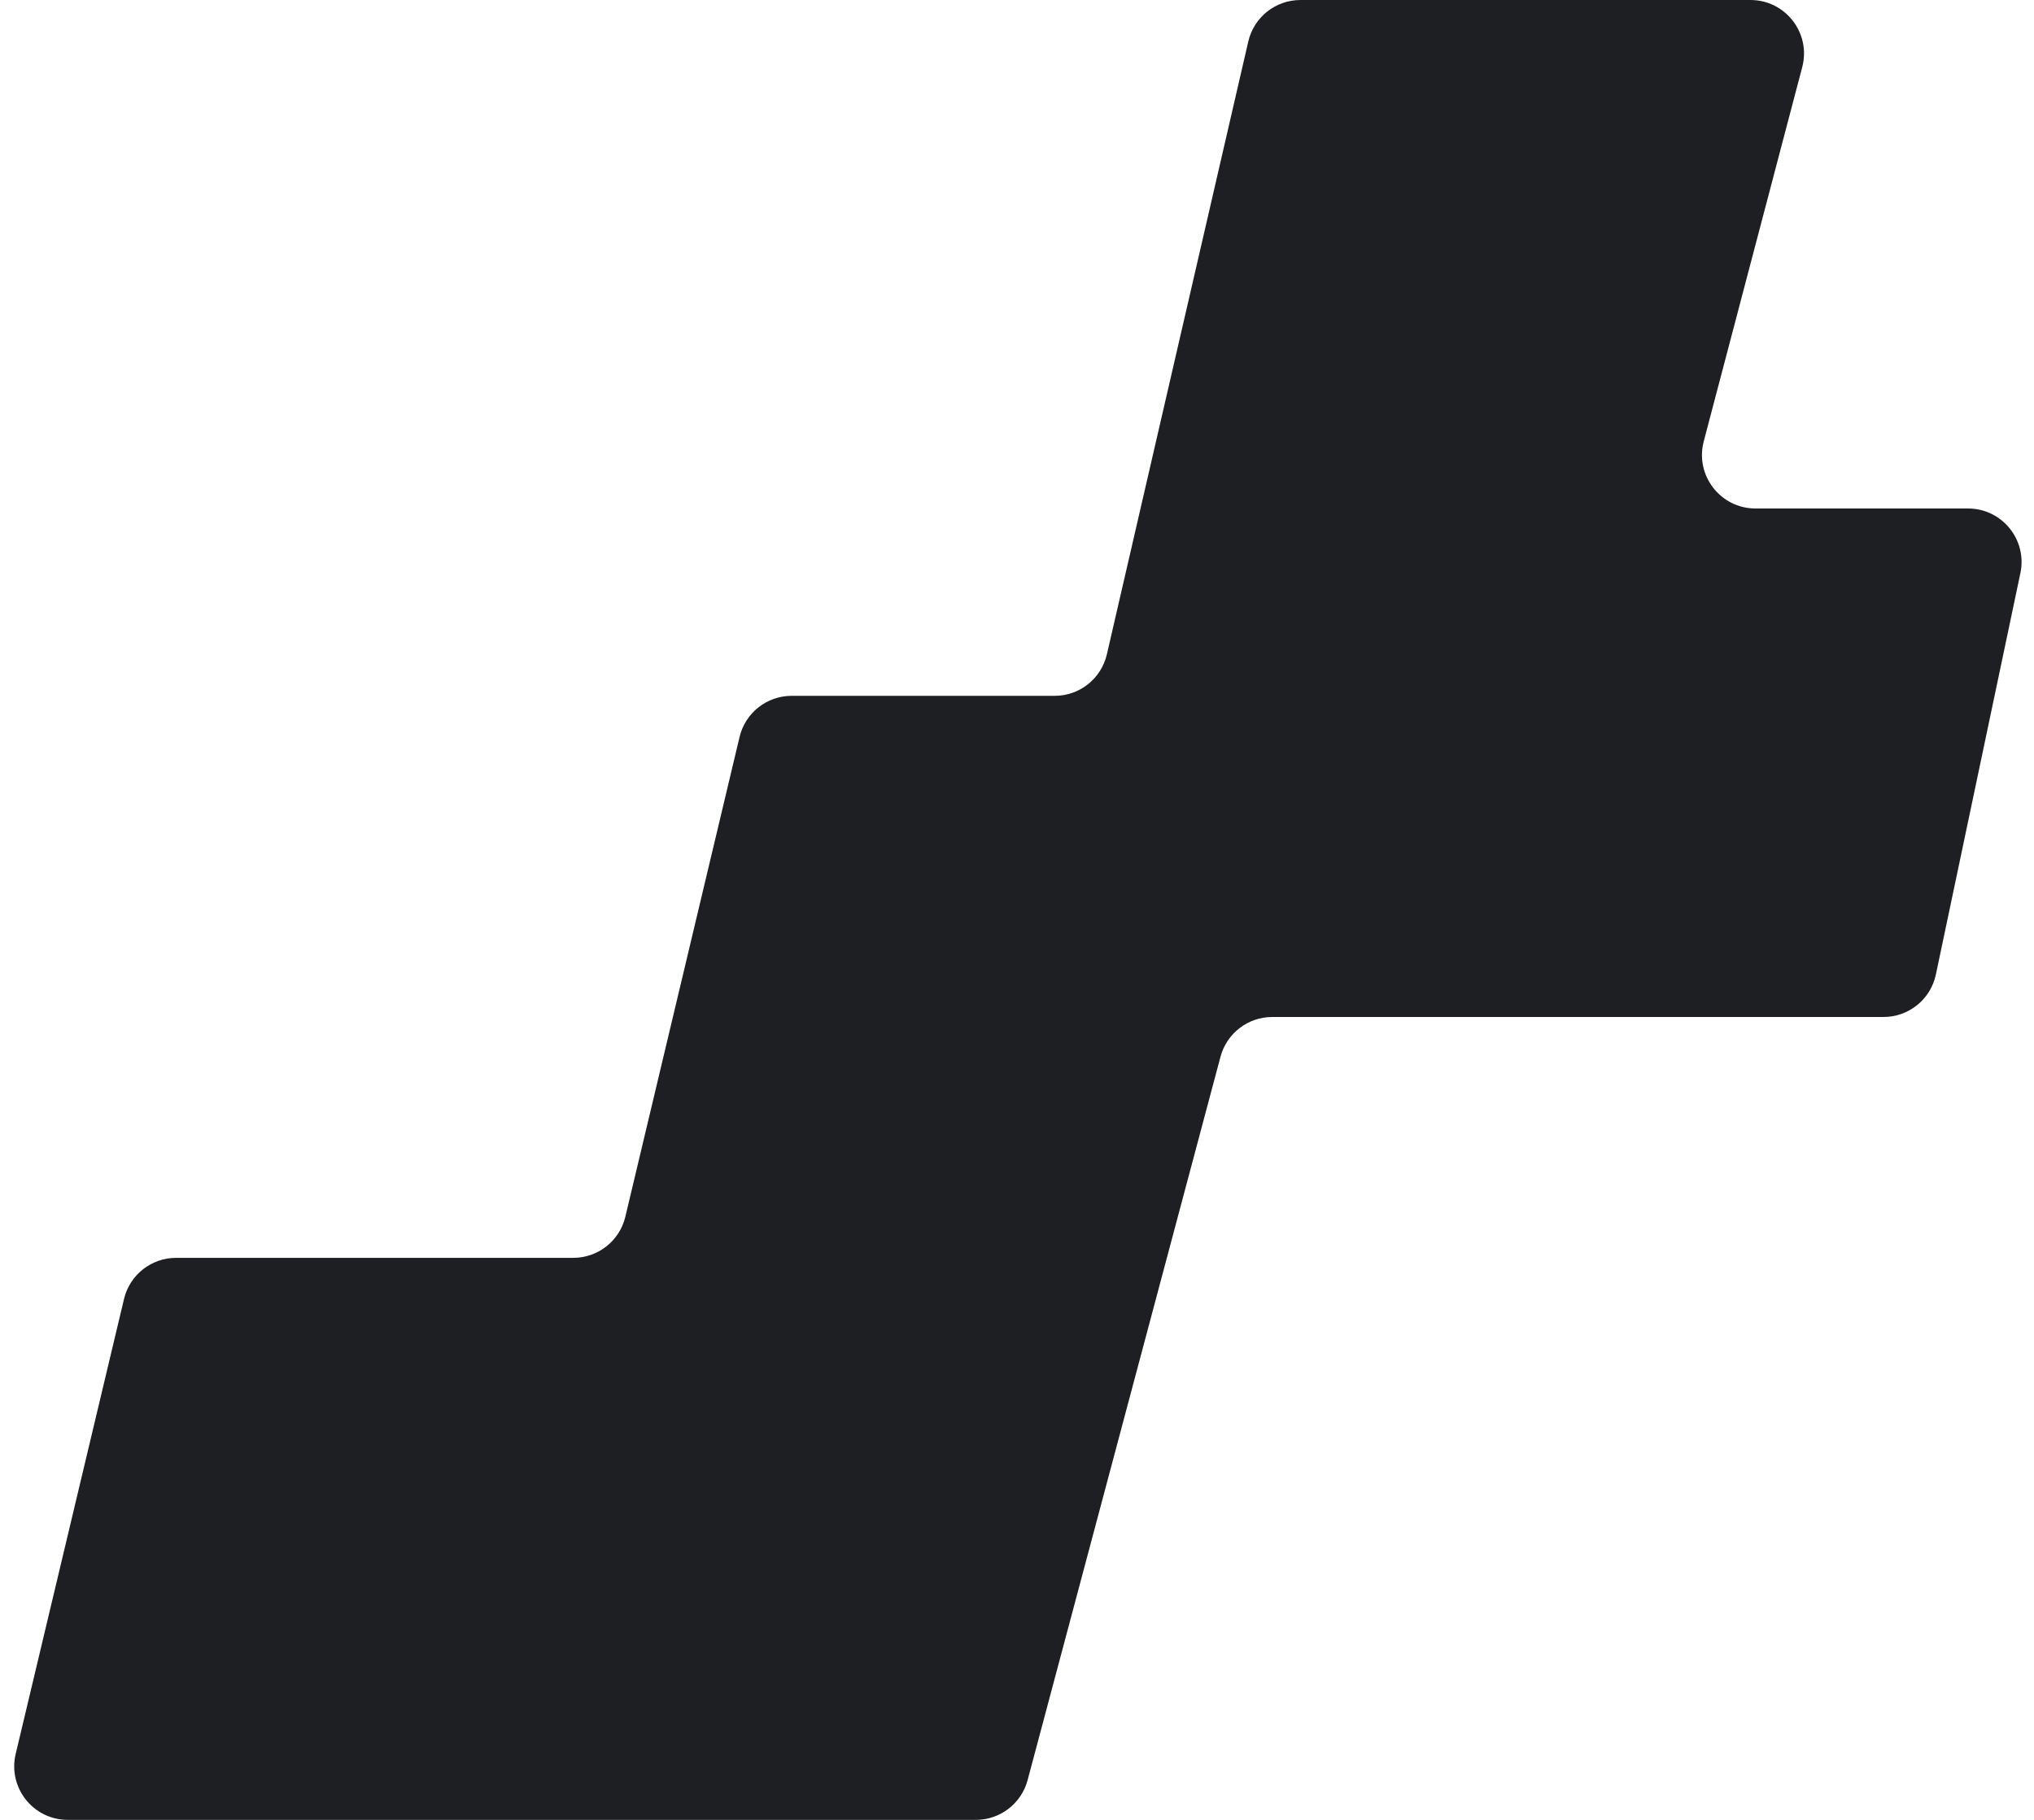 <svg width="38" height="34" viewBox="0 0 38 34" fill="none" xmlns="http://www.w3.org/2000/svg">
<path d="M18.232 34H1.266C0.62 34 0.144 33.397 0.293 32.768L2.317 24.268C2.424 23.818 2.827 23.5 3.29 23.5H10.71C11.173 23.5 11.576 23.182 11.683 22.732L13.817 13.768C13.924 13.318 14.327 13 14.79 13H19.704C20.17 13 20.574 12.679 20.679 12.225L23.321 0.775C23.426 0.321 23.83 0 24.296 0H32.703C33.358 0 33.837 0.62 33.67 1.254L31.83 8.246C31.663 8.88 32.142 9.5 32.797 9.5H36.768C37.403 9.5 37.877 10.085 37.746 10.706L36.167 18.206C36.07 18.669 35.661 19 35.189 19H23.768C23.315 19 22.919 19.305 22.802 19.742L19.198 33.258C19.081 33.695 18.685 34 18.232 34Z" fill="#1E1F23"/>
</svg>
